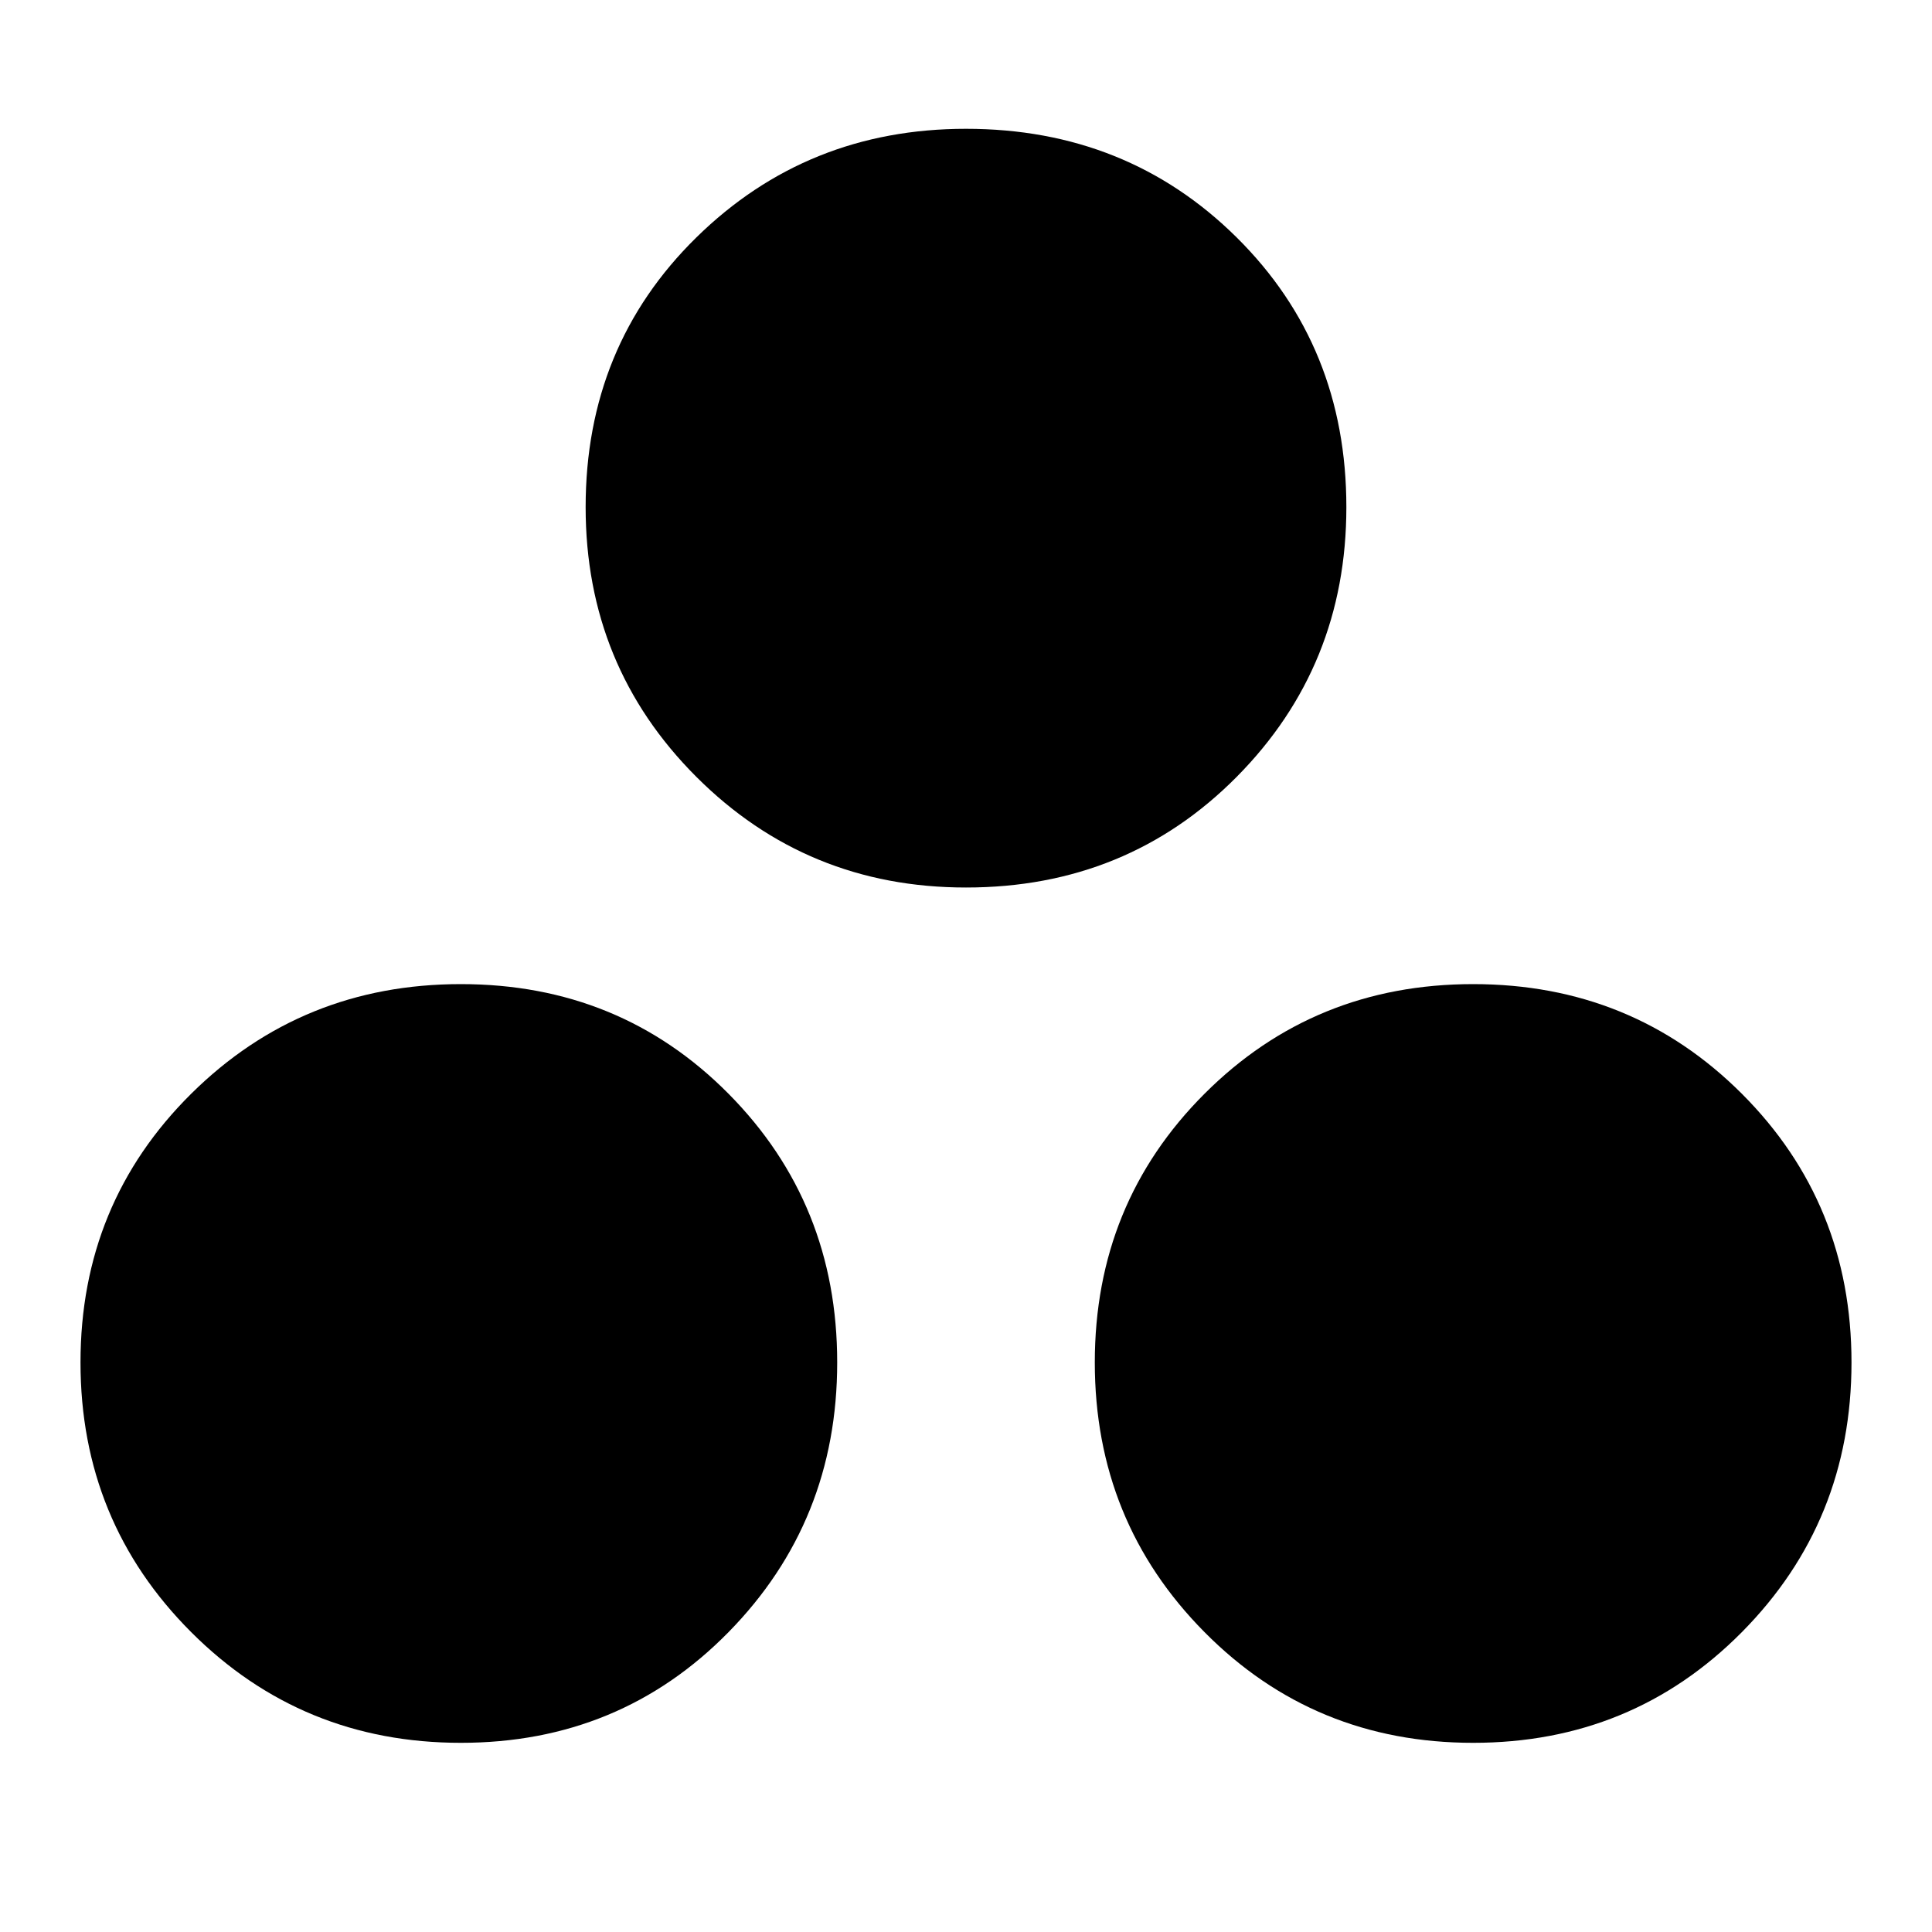 <svg xmlns="http://www.w3.org/2000/svg" height="24" width="24"><path d="M5.725 21.65Q3.75 21.65 2.375 20.275Q1 18.9 1 16.925Q1 14.95 2.375 13.587Q3.75 12.225 5.725 12.225Q7.7 12.225 9.05 13.587Q10.4 14.95 10.4 16.925Q10.4 18.9 9.05 20.275Q7.7 21.65 5.725 21.65ZM12 11.025Q10.025 11.025 8.65 9.65Q7.275 8.275 7.275 6.3Q7.275 4.3 8.65 2.95Q10.025 1.6 12 1.6Q14 1.6 15.363 2.95Q16.725 4.3 16.725 6.3Q16.725 8.275 15.363 9.65Q14 11.025 12 11.025ZM18.3 21.65Q16.325 21.65 14.963 20.275Q13.6 18.9 13.6 16.925Q13.6 14.95 14.963 13.587Q16.325 12.225 18.3 12.225Q20.275 12.225 21.638 13.587Q23 14.95 23 16.925Q23 18.9 21.638 20.275Q20.275 21.65 18.3 21.65Z"/></svg>